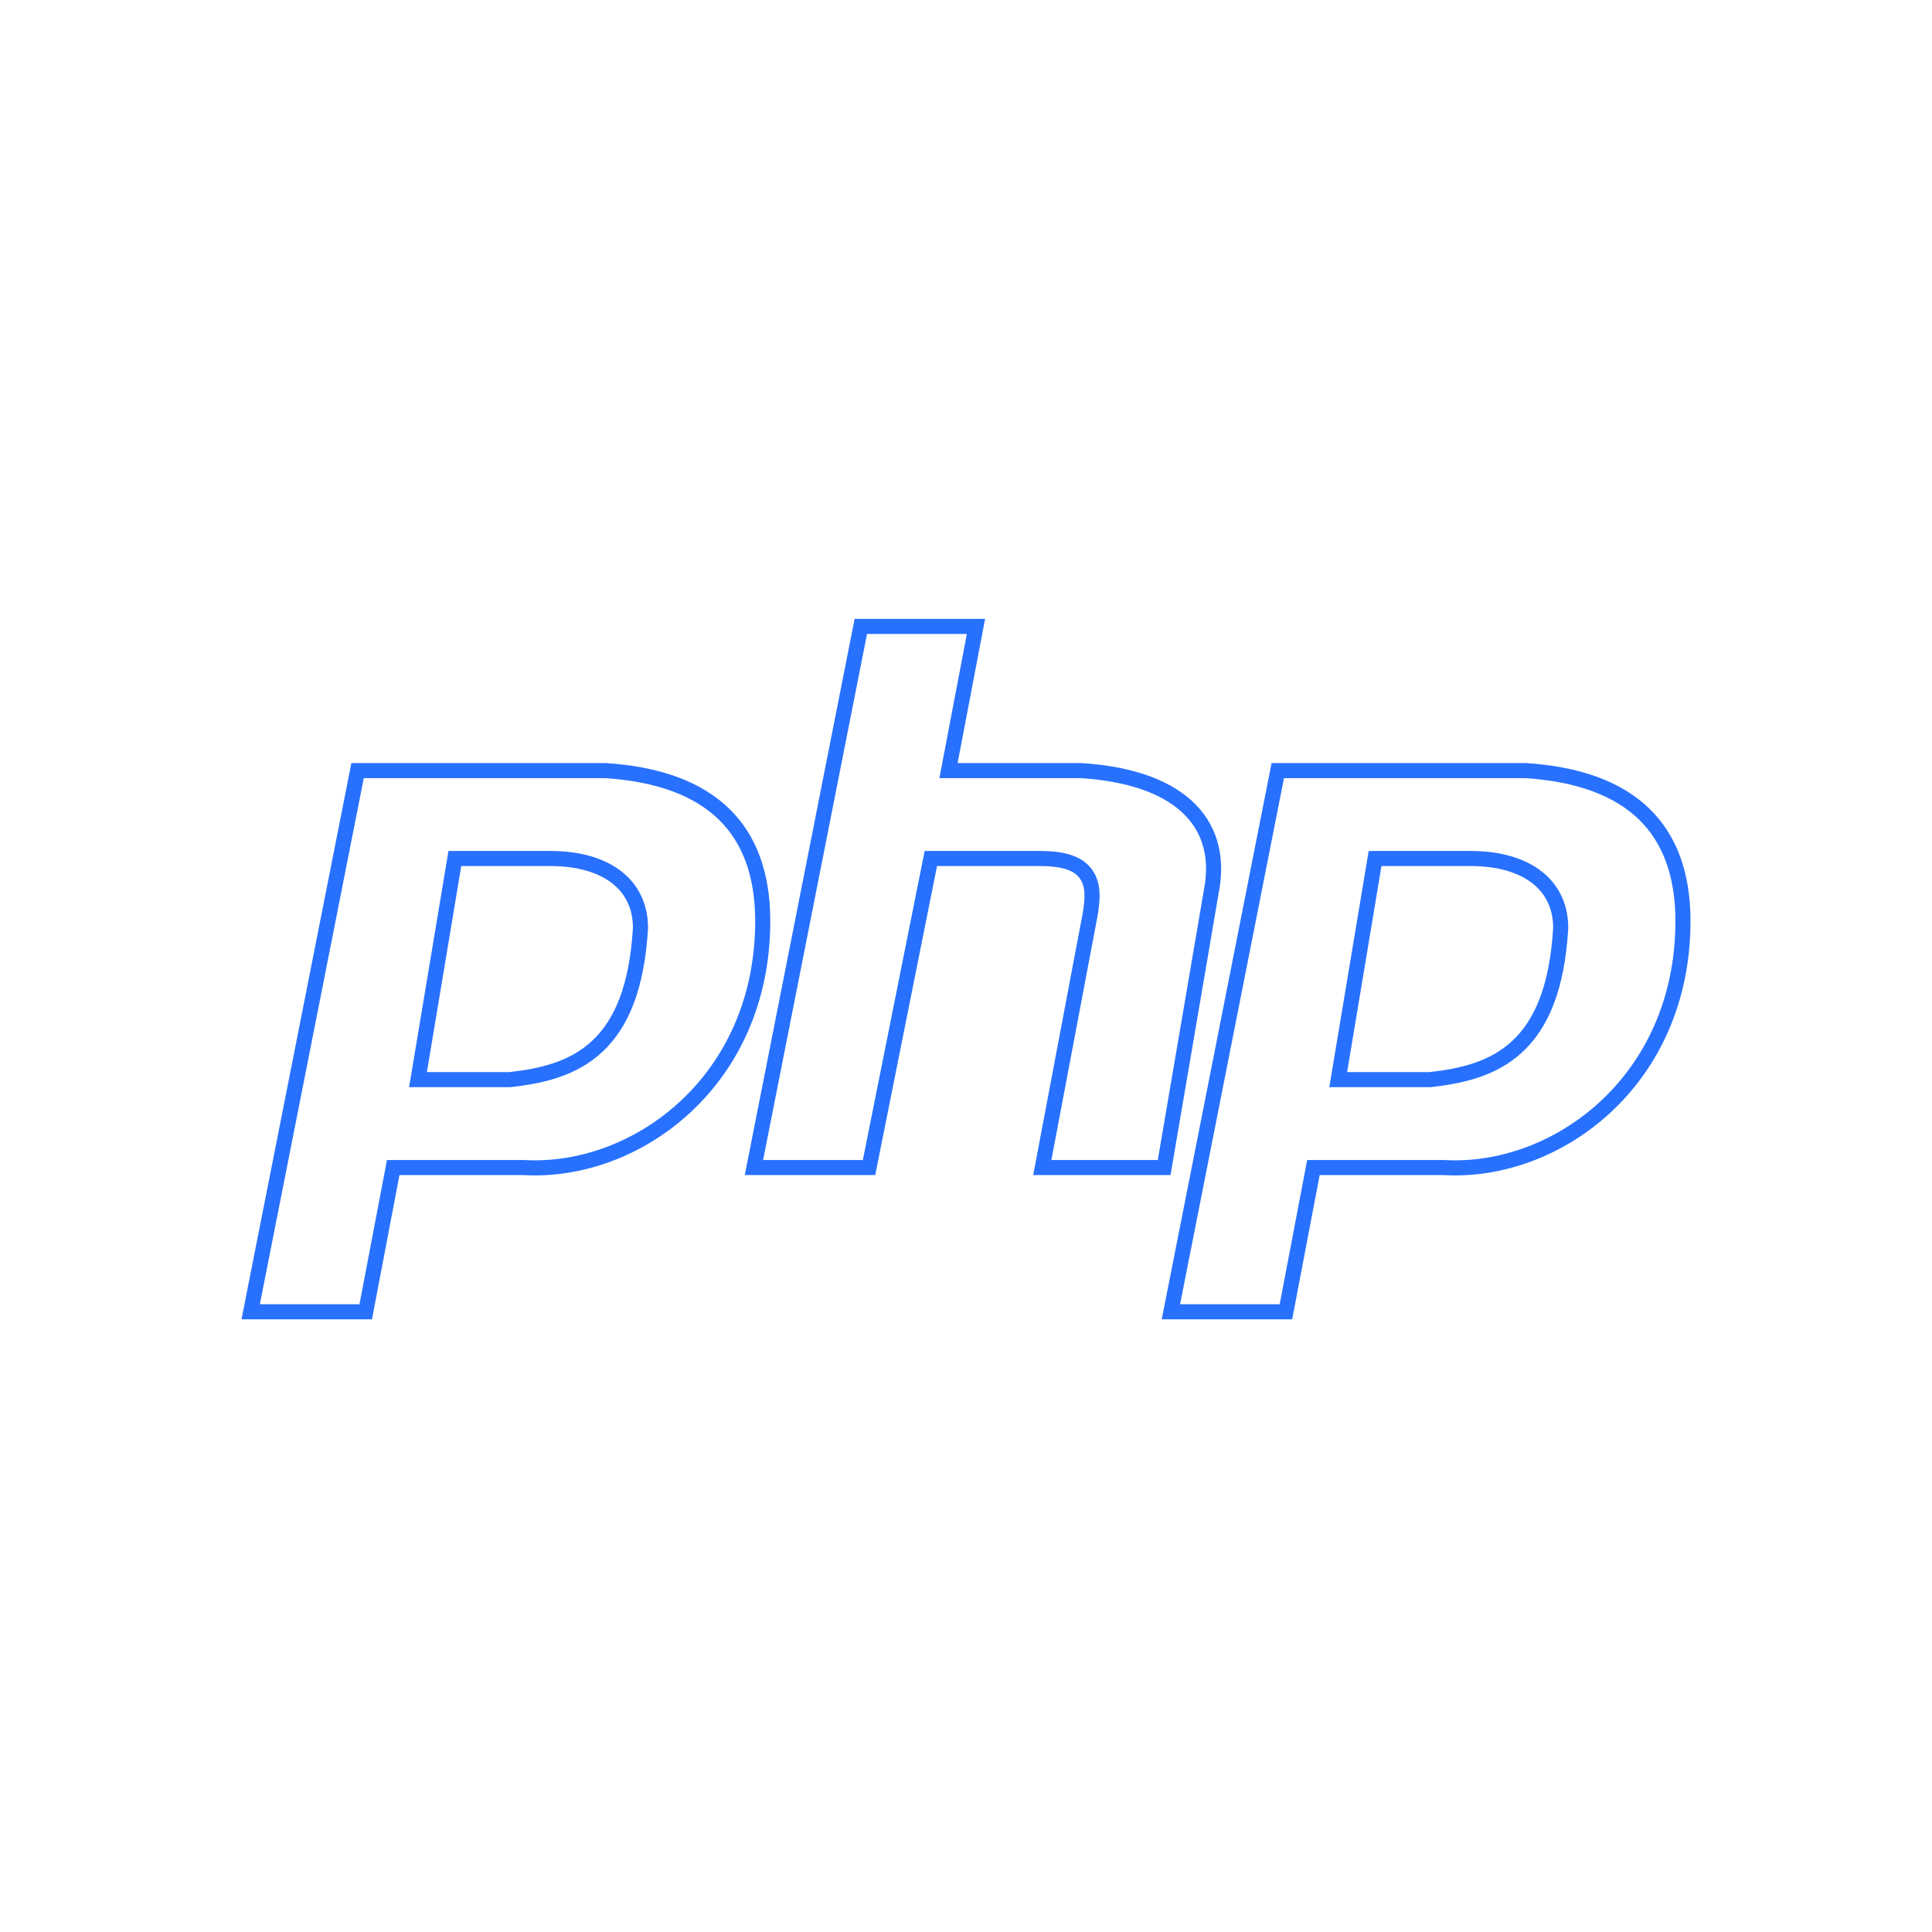 <svg width="128" height="128" viewBox="0 0 128 128" fill="none" xmlns="http://www.w3.org/2000/svg">
<path d="M34.683 77.353L34.668 77.353H34.653H26.465H26.051L25.974 77.759L24.231 86.907H16.608L23.691 51.054H40.098C43.658 51.279 46.252 52.278 47.955 53.927C49.653 55.572 50.533 57.931 50.533 61.019C50.533 71.642 42.139 77.792 34.683 77.353ZM27.791 70.946L27.694 71.528H28.284H33.744H33.772L33.799 71.525C35.871 71.295 37.942 70.826 39.543 69.348C41.153 67.862 42.201 65.44 42.432 61.503L42.433 61.488V61.473C42.433 59.949 41.788 58.772 40.686 57.994C39.606 57.232 38.128 56.879 36.474 56.879H30.559H30.136L30.066 57.297L27.791 70.946ZM57.032 41.5H64.661L62.954 50.46L62.841 51.054H63.446H71.619C75.183 51.279 77.538 52.278 78.895 53.688C80.238 55.082 80.674 56.952 80.244 59.101L80.244 59.101L80.242 59.115L77.128 77.353H69.054L72.125 61.117C72.126 61.116 72.126 61.115 72.126 61.114C72.24 60.543 72.332 59.998 72.348 59.506C72.364 59.014 72.304 58.529 72.074 58.106C71.588 57.216 70.52 56.879 68.905 56.879H62.081H61.671L61.59 57.281L57.576 77.353H49.95L57.032 41.5ZM95.65 77.353L95.635 77.353H95.621H87.431H87.017L86.94 77.759L85.197 86.907H77.575L84.657 51.054H101.064C104.625 51.279 107.219 52.278 108.922 53.927C110.62 55.572 111.5 57.931 111.5 61.019C111.5 71.642 103.106 77.792 95.65 77.353ZM88.757 70.946L88.66 71.528H89.251H89.251H94.711H94.739L94.766 71.525C96.838 71.295 98.908 70.826 100.51 69.348C102.12 67.862 103.168 65.44 103.399 61.503L103.4 61.488V61.473C103.4 59.949 102.755 58.772 101.653 57.994C100.573 57.232 99.095 56.879 97.441 56.879H91.526H91.102L91.032 57.297L88.757 70.946Z" stroke="#2871FF"/>
</svg>
